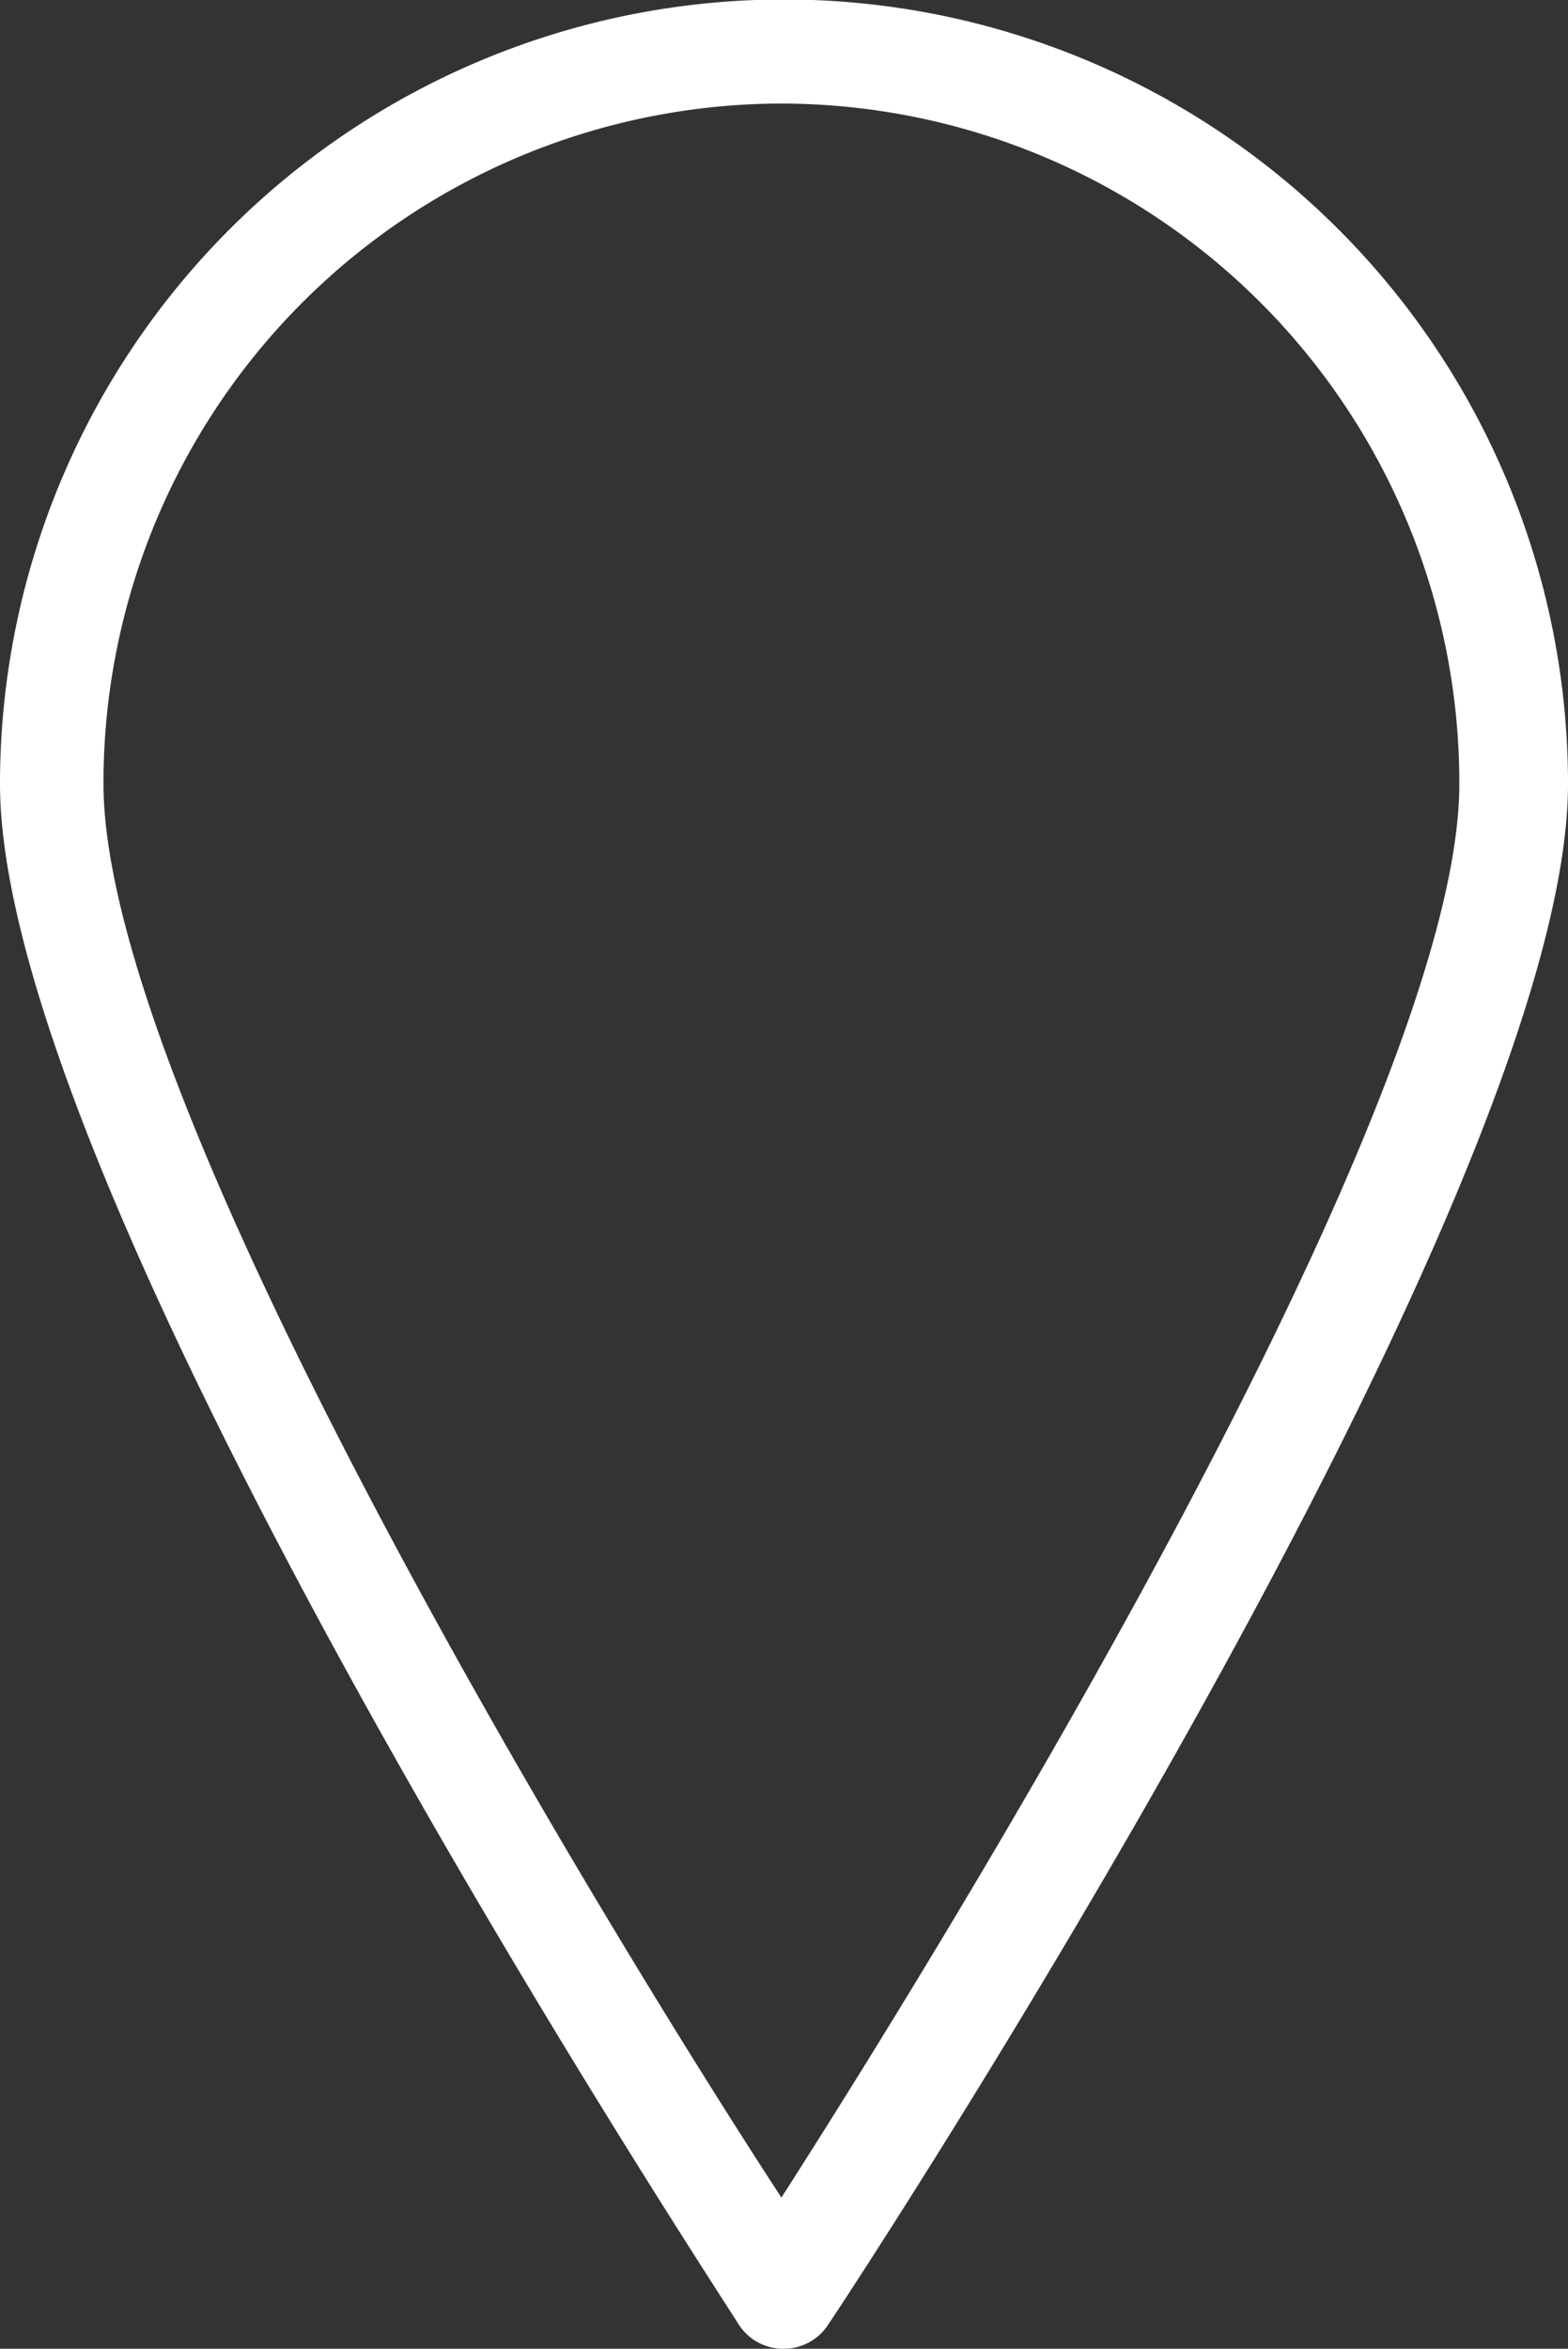 <svg xmlns="http://www.w3.org/2000/svg" viewBox="0 0 15.15 22.68"><rect x="0" y="0" width="15.15" height="22.68" fill="#333333" stroke="none"/><defs><style>.cls-1{fill:#fff;}</style></defs><title>Asset 6</title><g id="Layer_2" data-name="Layer 2"><g id="Content"><path class="cls-1" d="M7.57,22.68a.51.51,0,0,1-.43-.23C6.86,22,0,11.58,0,7.57a7.57,7.57,0,0,1,15.15,0c0,4-6.85,14.44-7.15,14.88A.51.51,0,0,1,7.57,22.68ZM7.57,1A6.56,6.56,0,0,0,1,7.57c0,3.16,5,11.28,6.55,13.65,1.52-2.37,6.55-10.49,6.55-13.65A6.56,6.56,0,0,0,7.57,1Z"/></g></g></svg>